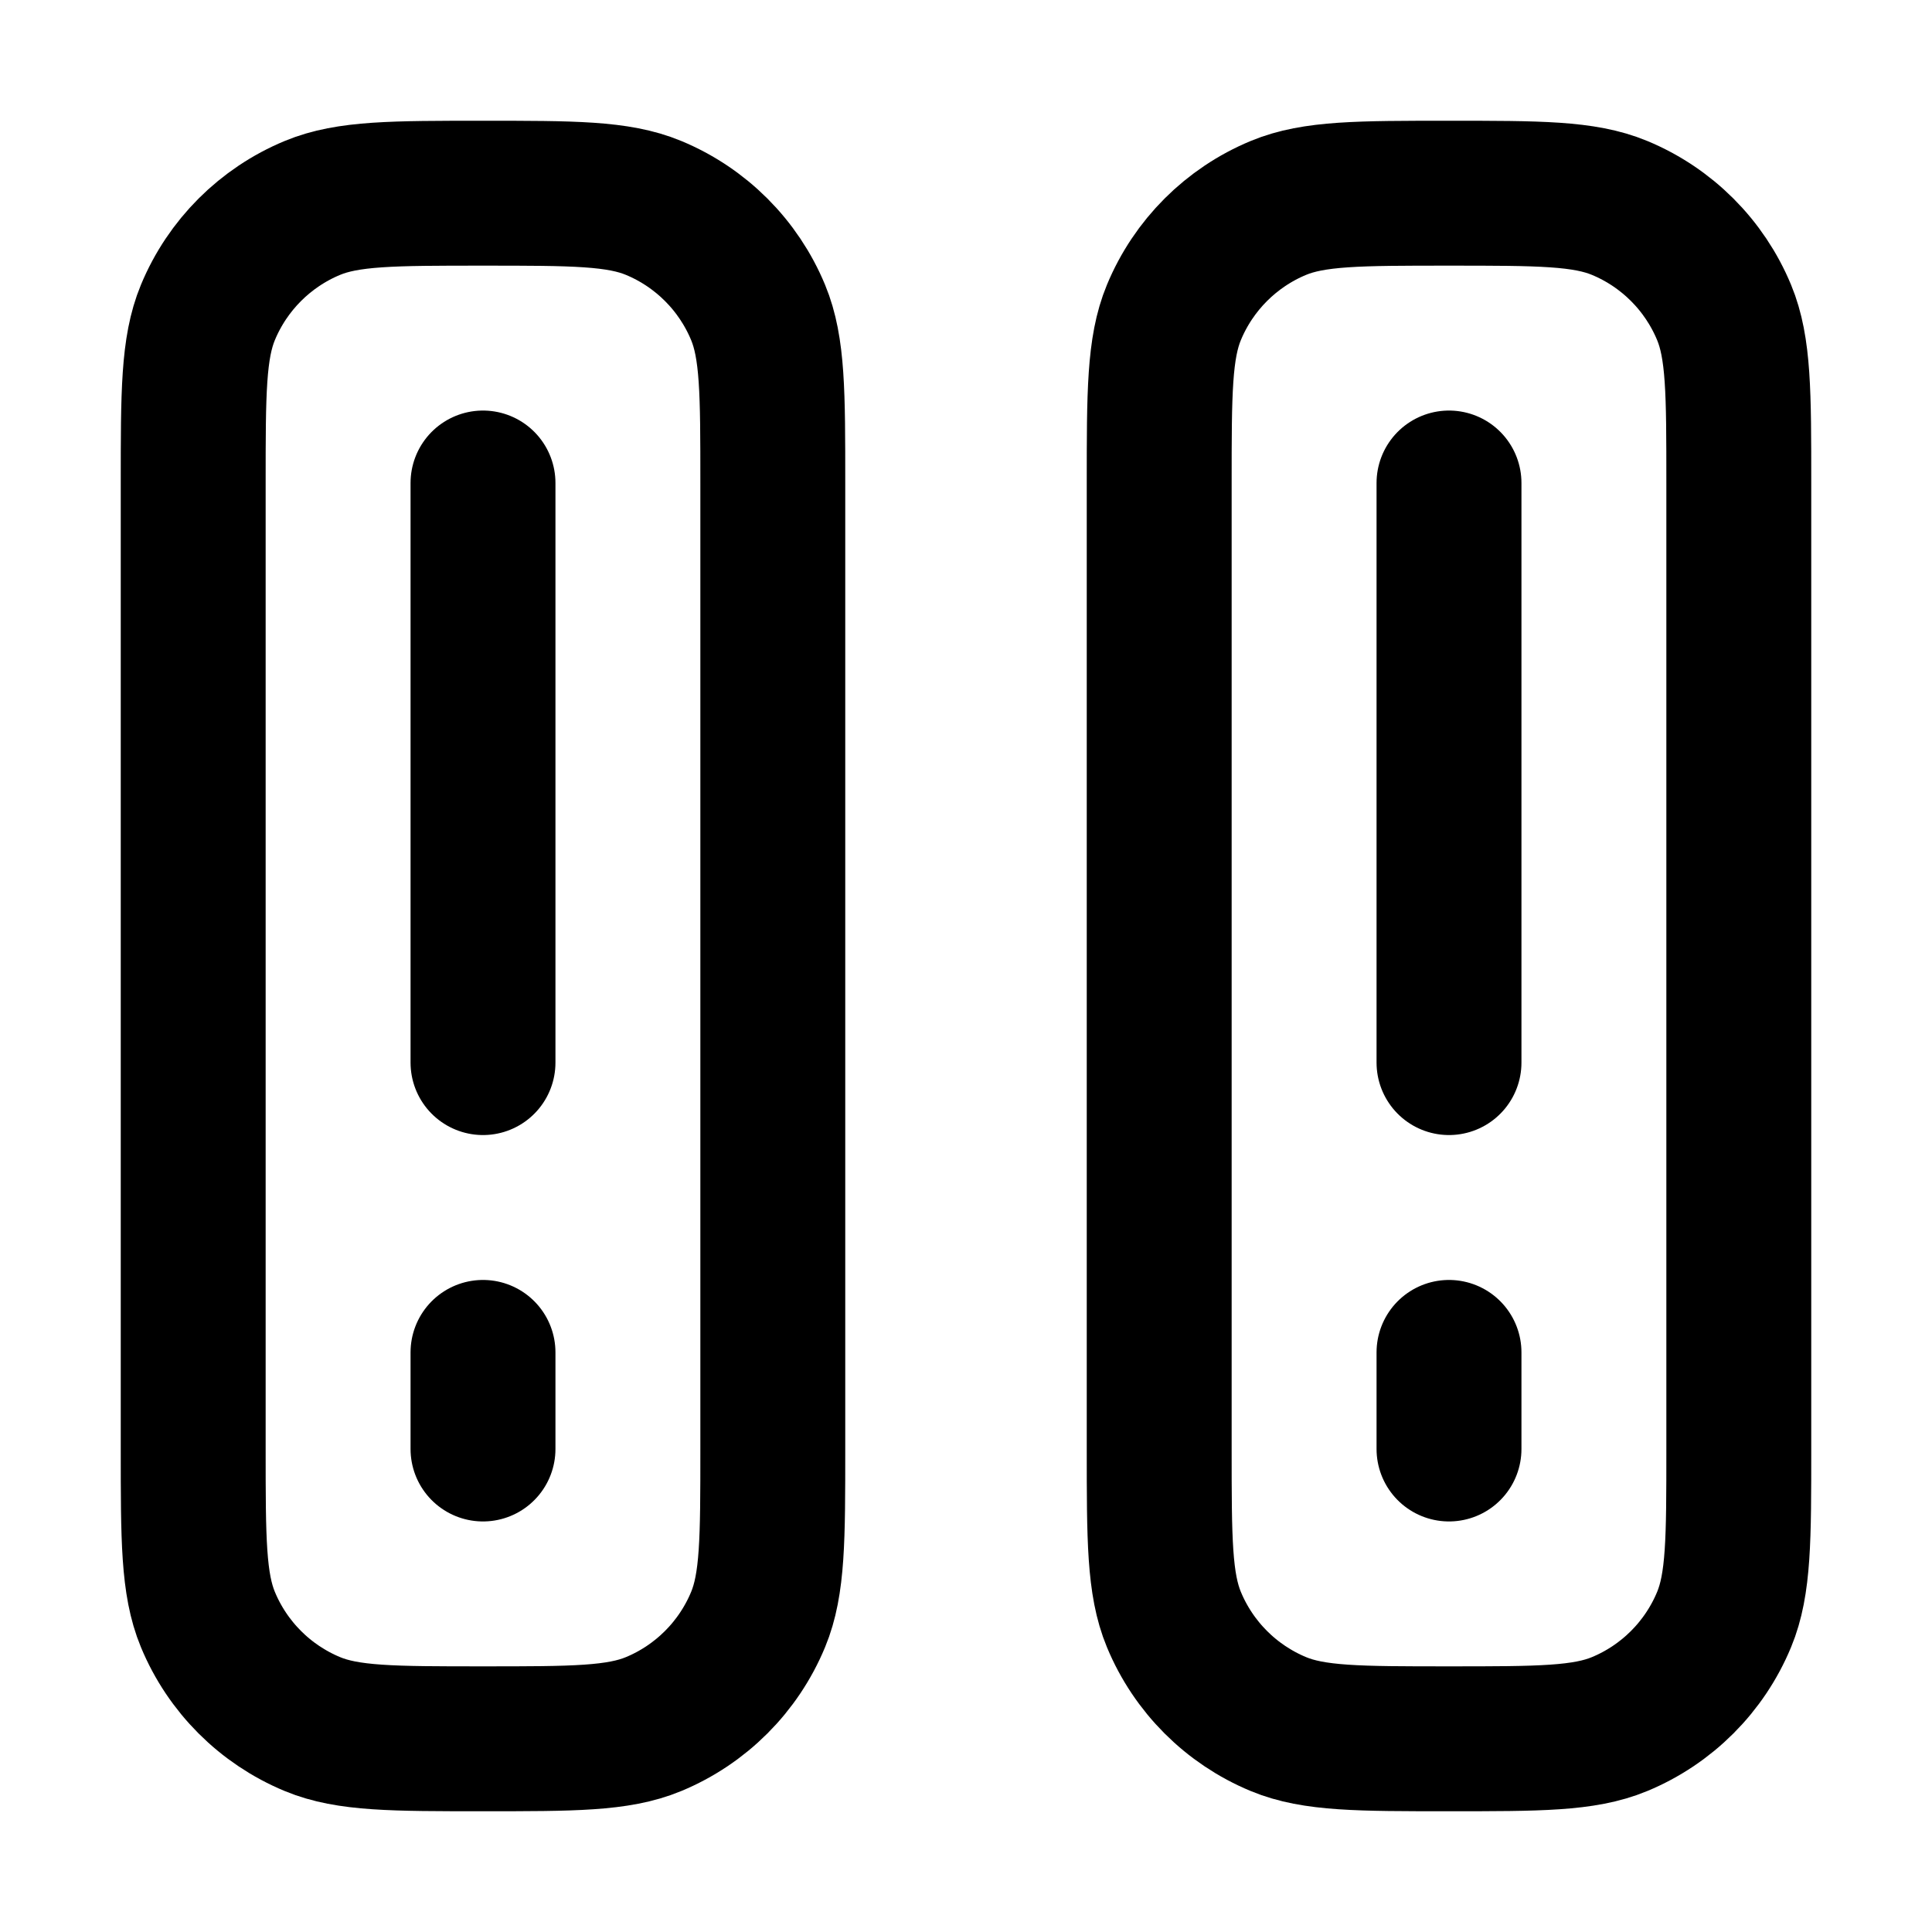 <svg xmlns="http://www.w3.org/2000/svg" width="18" height="18" viewBox="0 0 20 20" fill="none" stroke="currentColor" stroke-width="1.5" stroke-linecap="round" stroke-linejoin="round" class="acorn-icons acorn-icons-folders d-inline-block icon">

<path d="M18 15 18 5C18 4.068 18 3.602 17.848 3.235 17.645 2.745 17.255 2.355 16.765 2.152 16.398 2 15.932 2 15 2 14.068 2 13.602 2 13.235 2.152 12.745 2.355 12.355 2.745 12.152 3.235 12 3.602 12 4.068 12 5L12 15C12 15.932 12 16.398 12.152 16.765 12.355 17.255 12.745 17.645 13.235 17.848 13.602 18 14.068 18 15 18 15.932 18 16.398 18 16.765 17.848 17.255 17.645 17.645 17.255 17.848 16.765 18 16.398 18 15.932 18 15zM8 15 8 5C8 4.068 8 3.602 7.848 3.235 7.645 2.745 7.255 2.355 6.765 2.152 6.398 2 5.932 2 5 2 4.068 2 3.602 2 3.235 2.152 2.745 2.355 2.355 2.745 2.152 3.235 2 3.602 2 4.068 2 5L2 15C2 15.932 2 16.398 2.152 16.765 2.355 17.255 2.745 17.645 3.235 17.848 3.602 18 4.068 18 5 18 5.932 18 6.398 18 6.765 17.848 7.255 17.645 7.645 17.255 7.848 16.765 8 16.398 8 15.932 8 15z"></path>

<path d="M15 5 15 11M15 14 15 15M5 5 5 11M5 14 5 15"></path></svg>